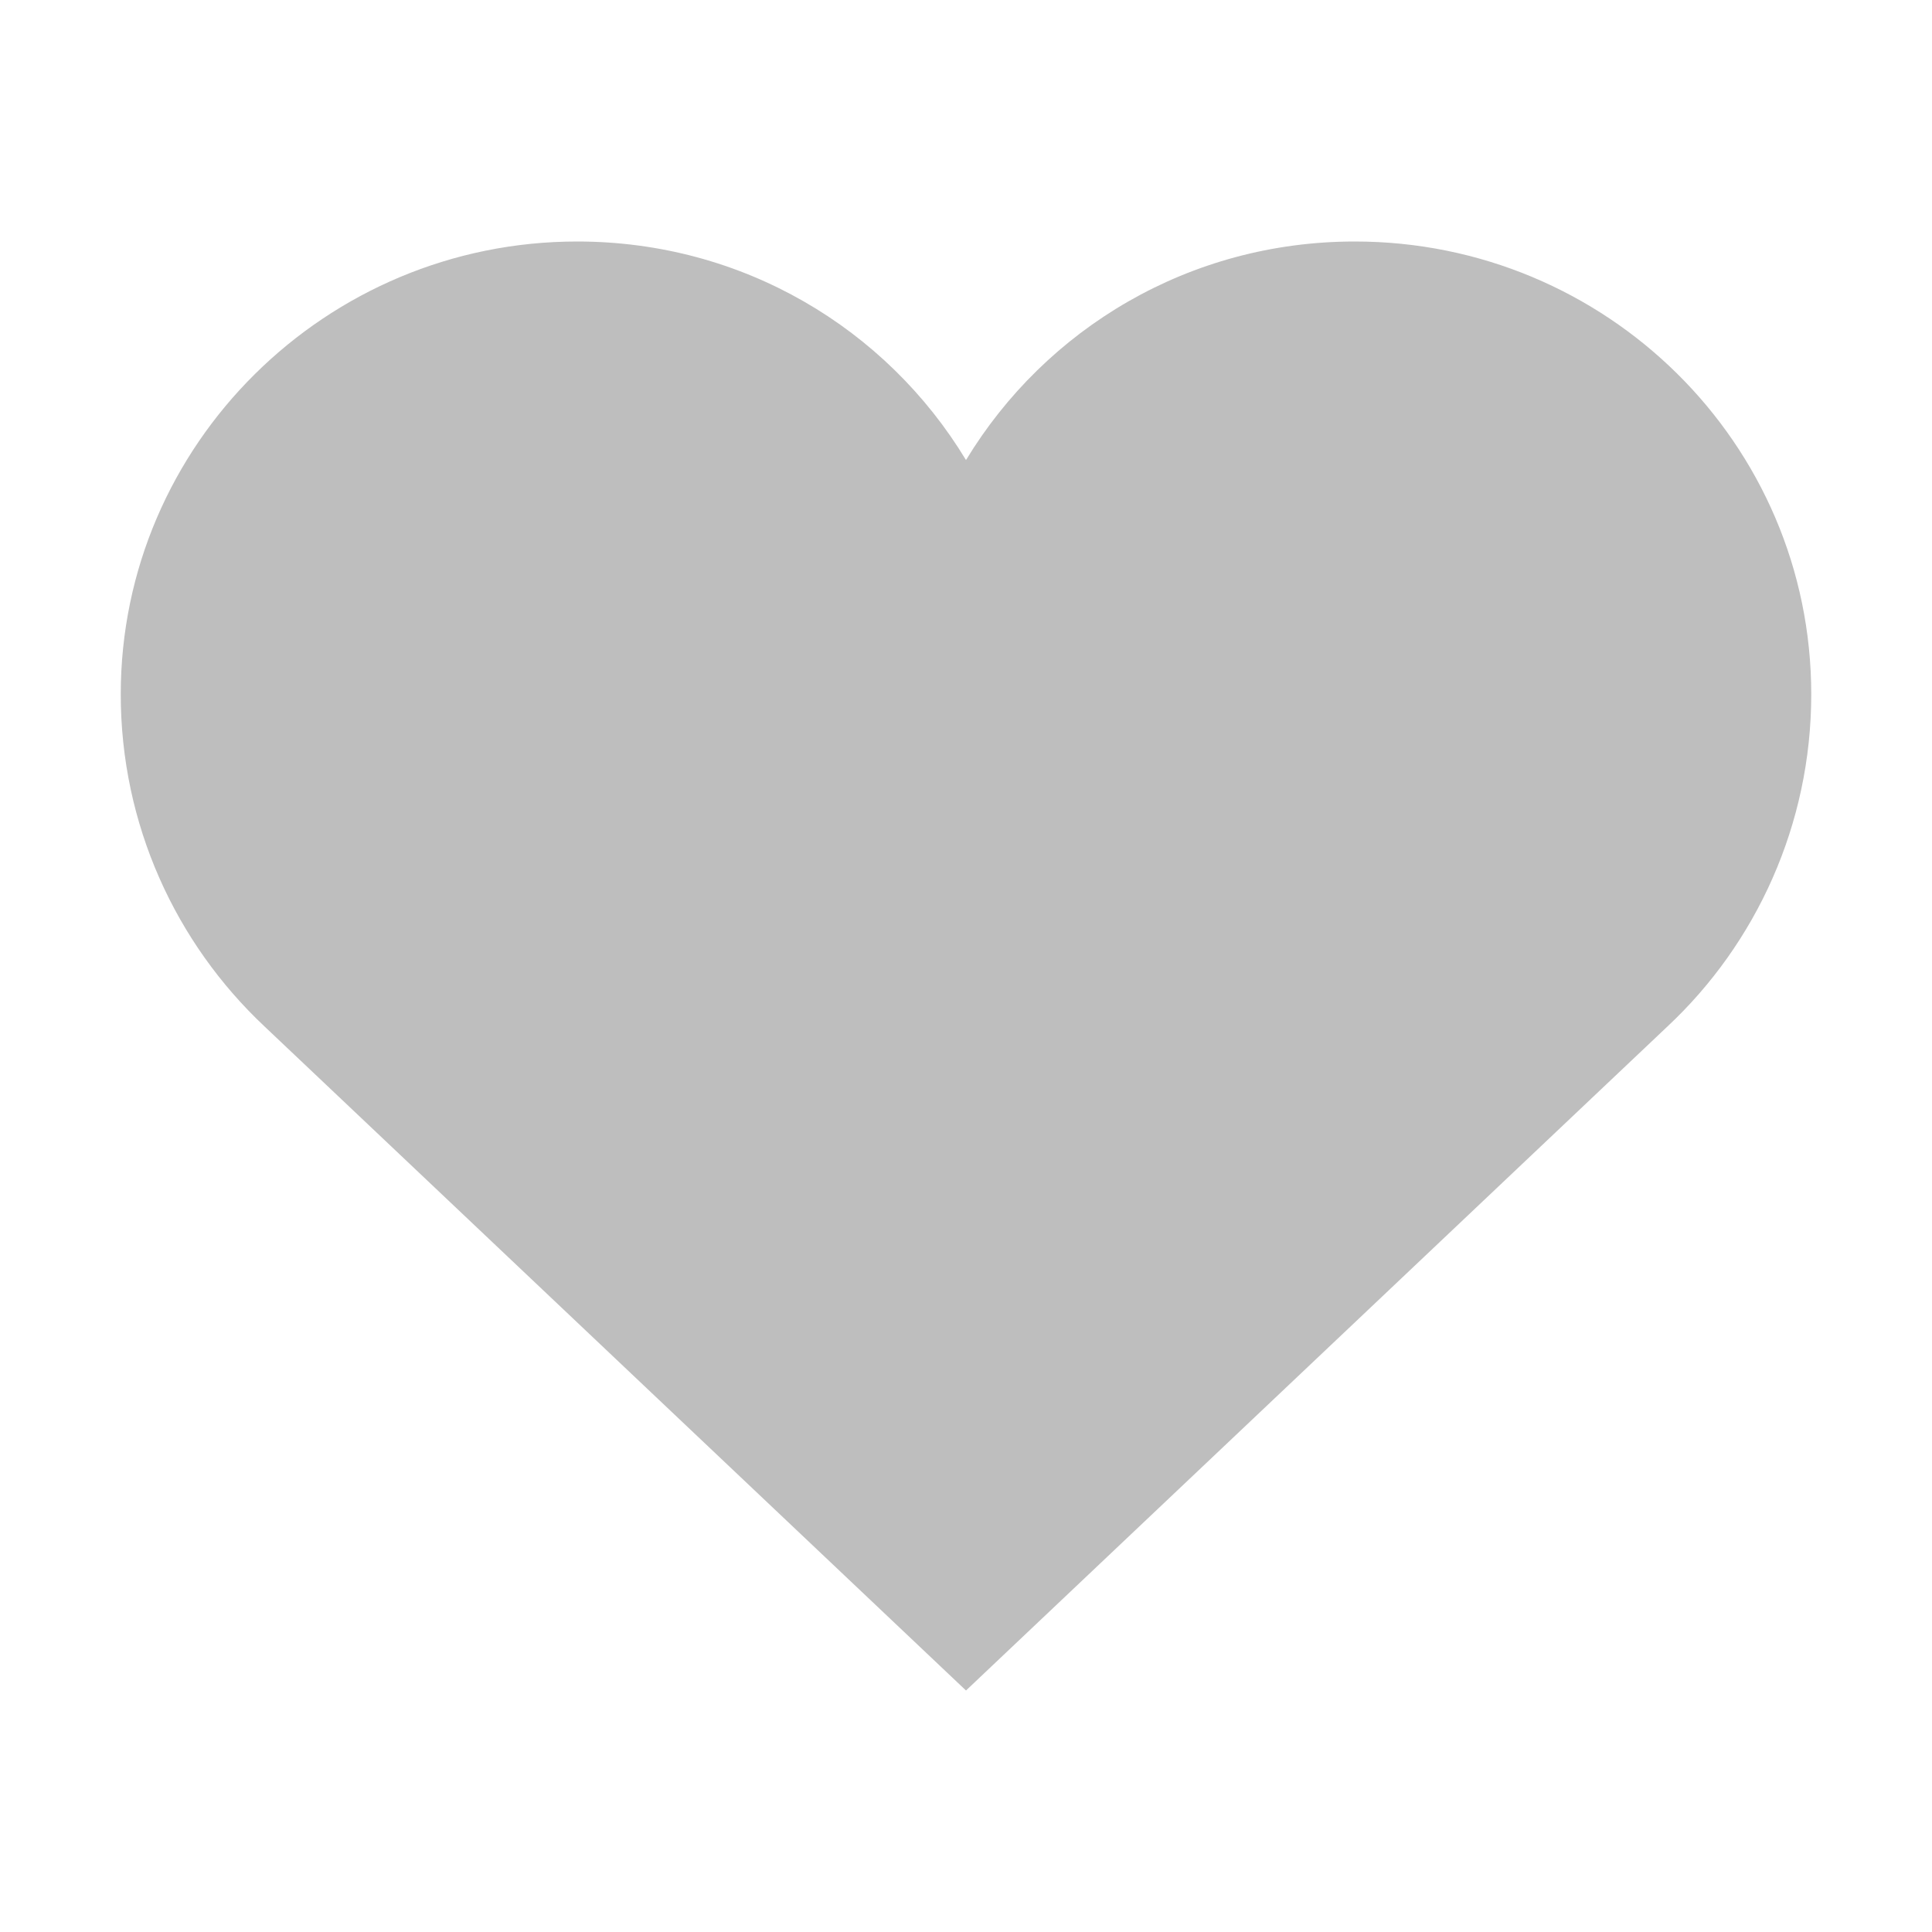 <?xml version="1.0" encoding="UTF-8"?>
<svg width="16" height="16" version="1.1" xmlns="http://www.w3.org/2000/svg">
 <path d="m4.78 2c-2.08 0-3.78 1.68-3.78 3.75 0 1.08 0.456 2.06 1.19 2.75l5.81 5.5 5.81-5.5c0.732-0.685 1.19-1.67 1.19-2.75 0-2.08-1.7-3.75-3.78-3.75-1.37 0-2.56 0.721-3.22 1.81-0.659-1.09-1.85-1.81-3.22-1.81z" fill="#bebebe"/>
</svg>
